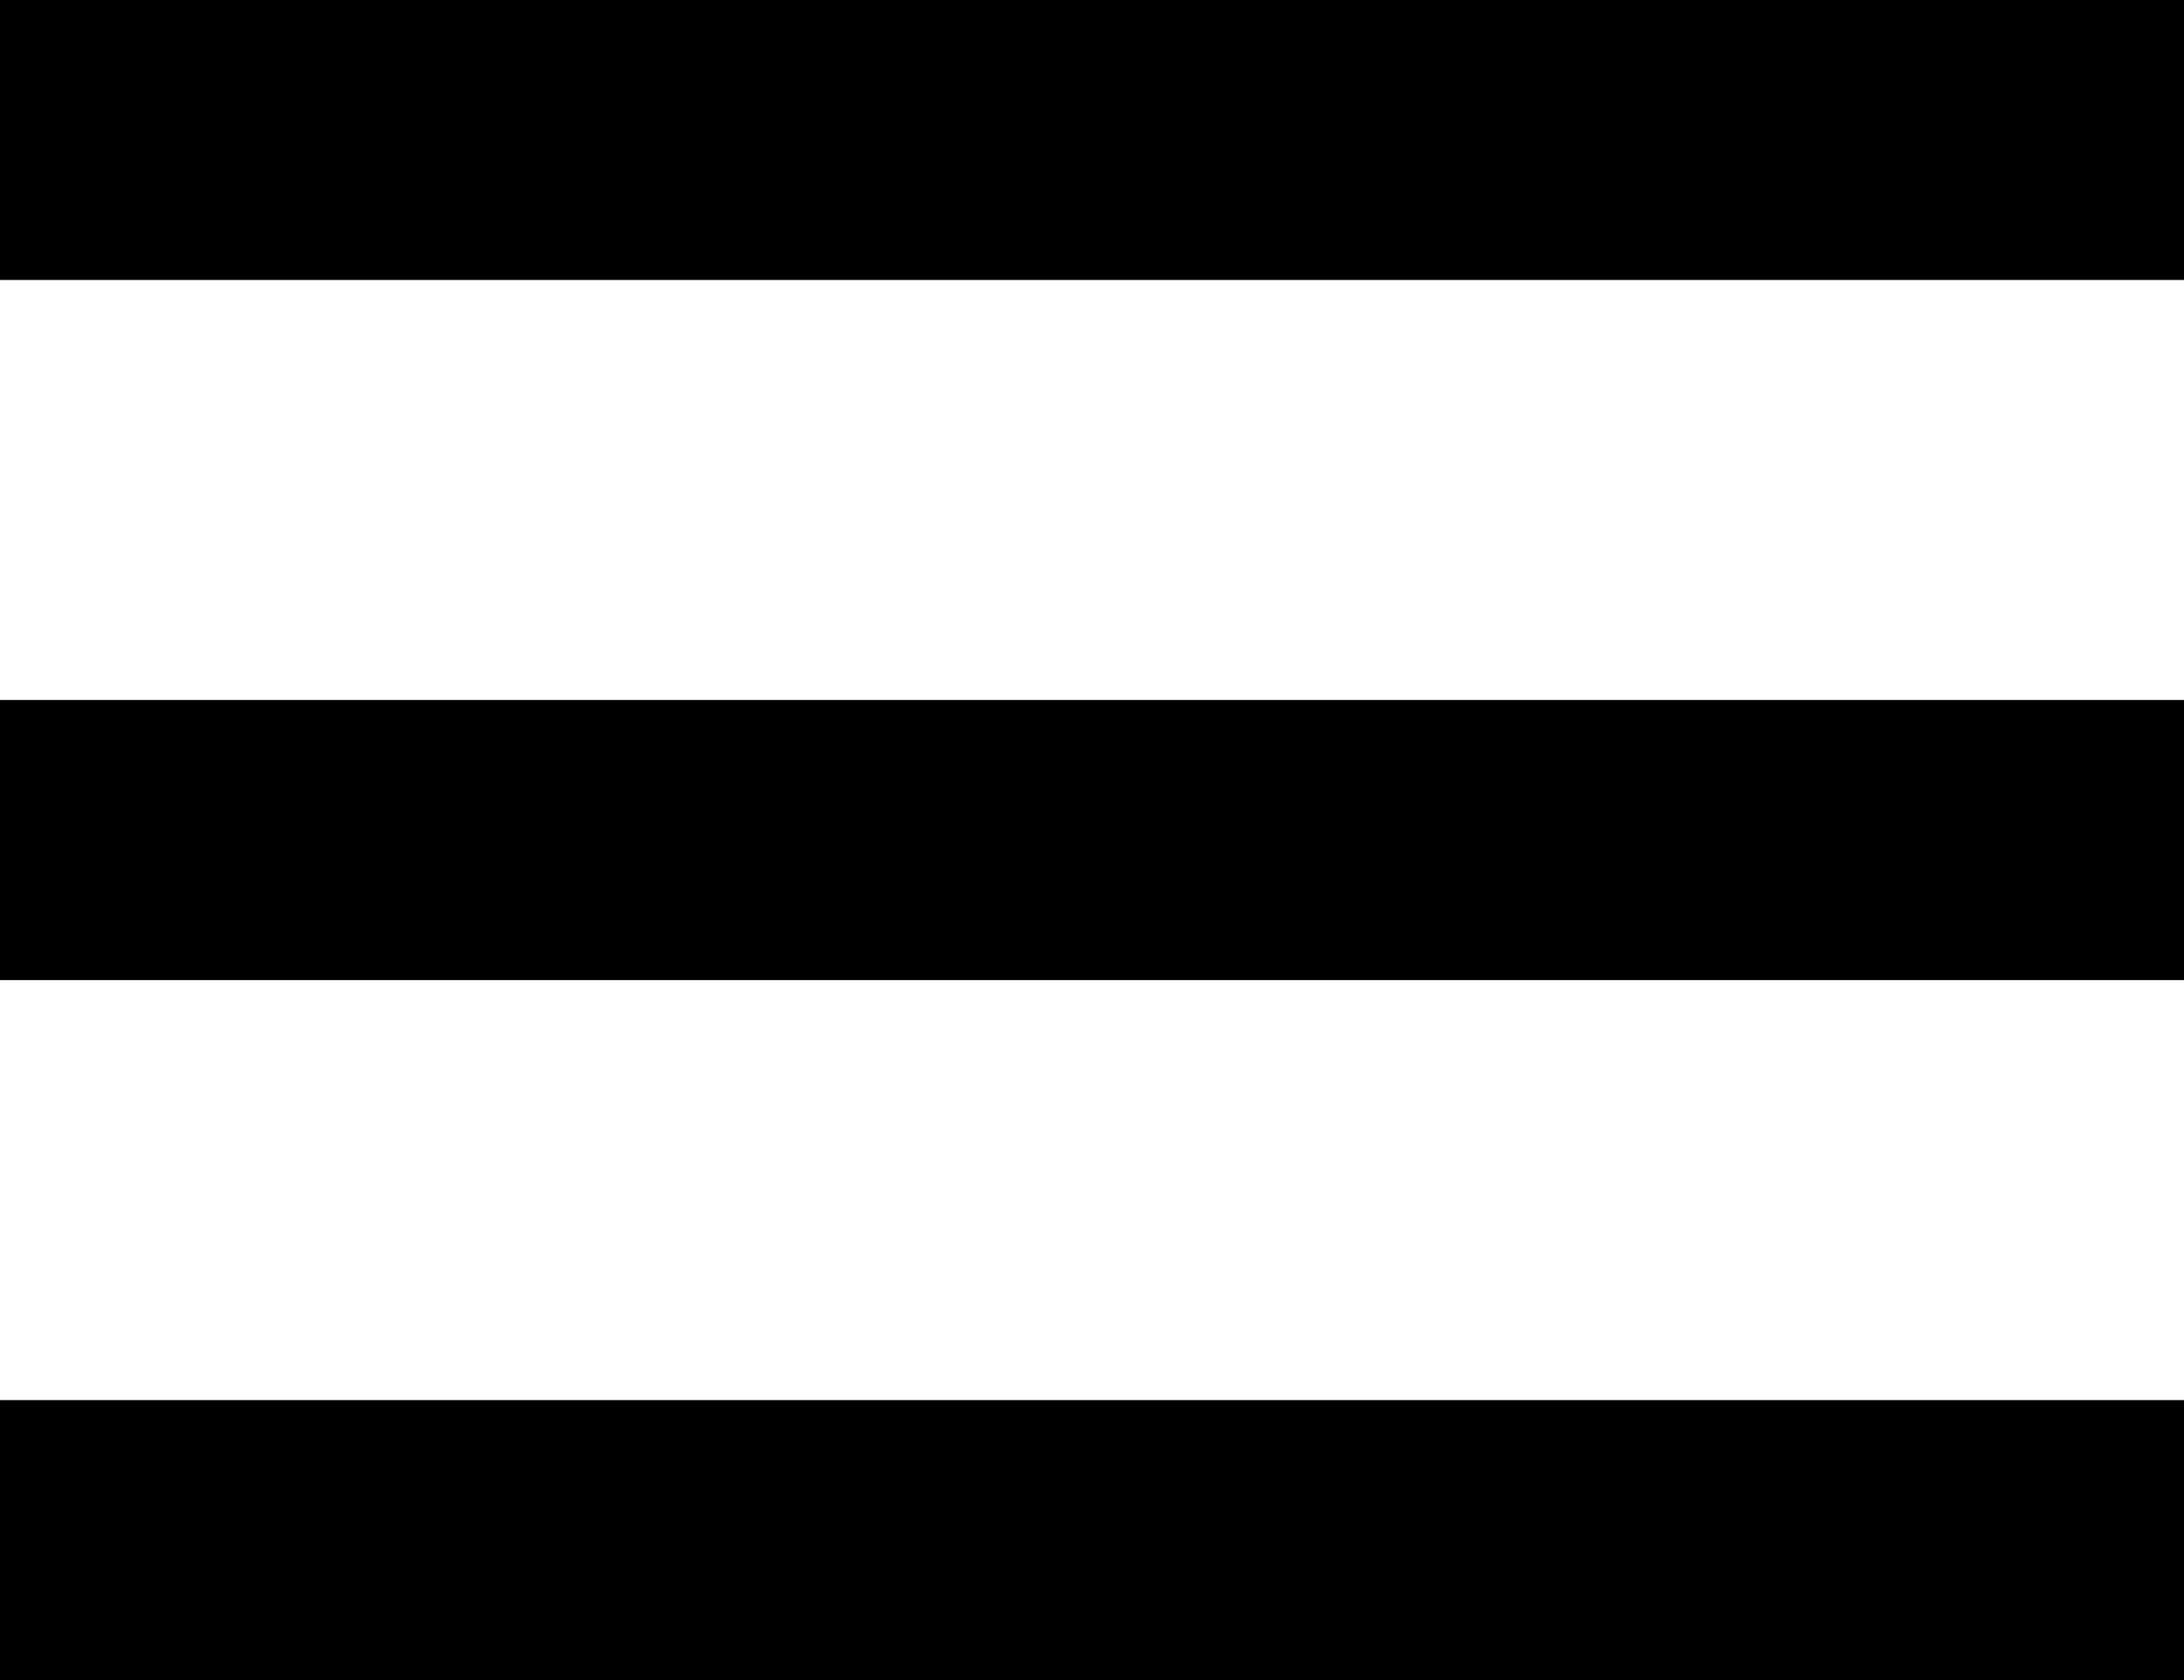 <svg width="26" height="20" viewBox="0 0 26 20" fill="none" xmlns="http://www.w3.org/2000/svg"><path d="M0 20H26V16.667H0V20ZM0 11.667H26V8.333H0V11.667ZM0 0V3.333H26V0H0Z" fill="currentColor"></path></svg>